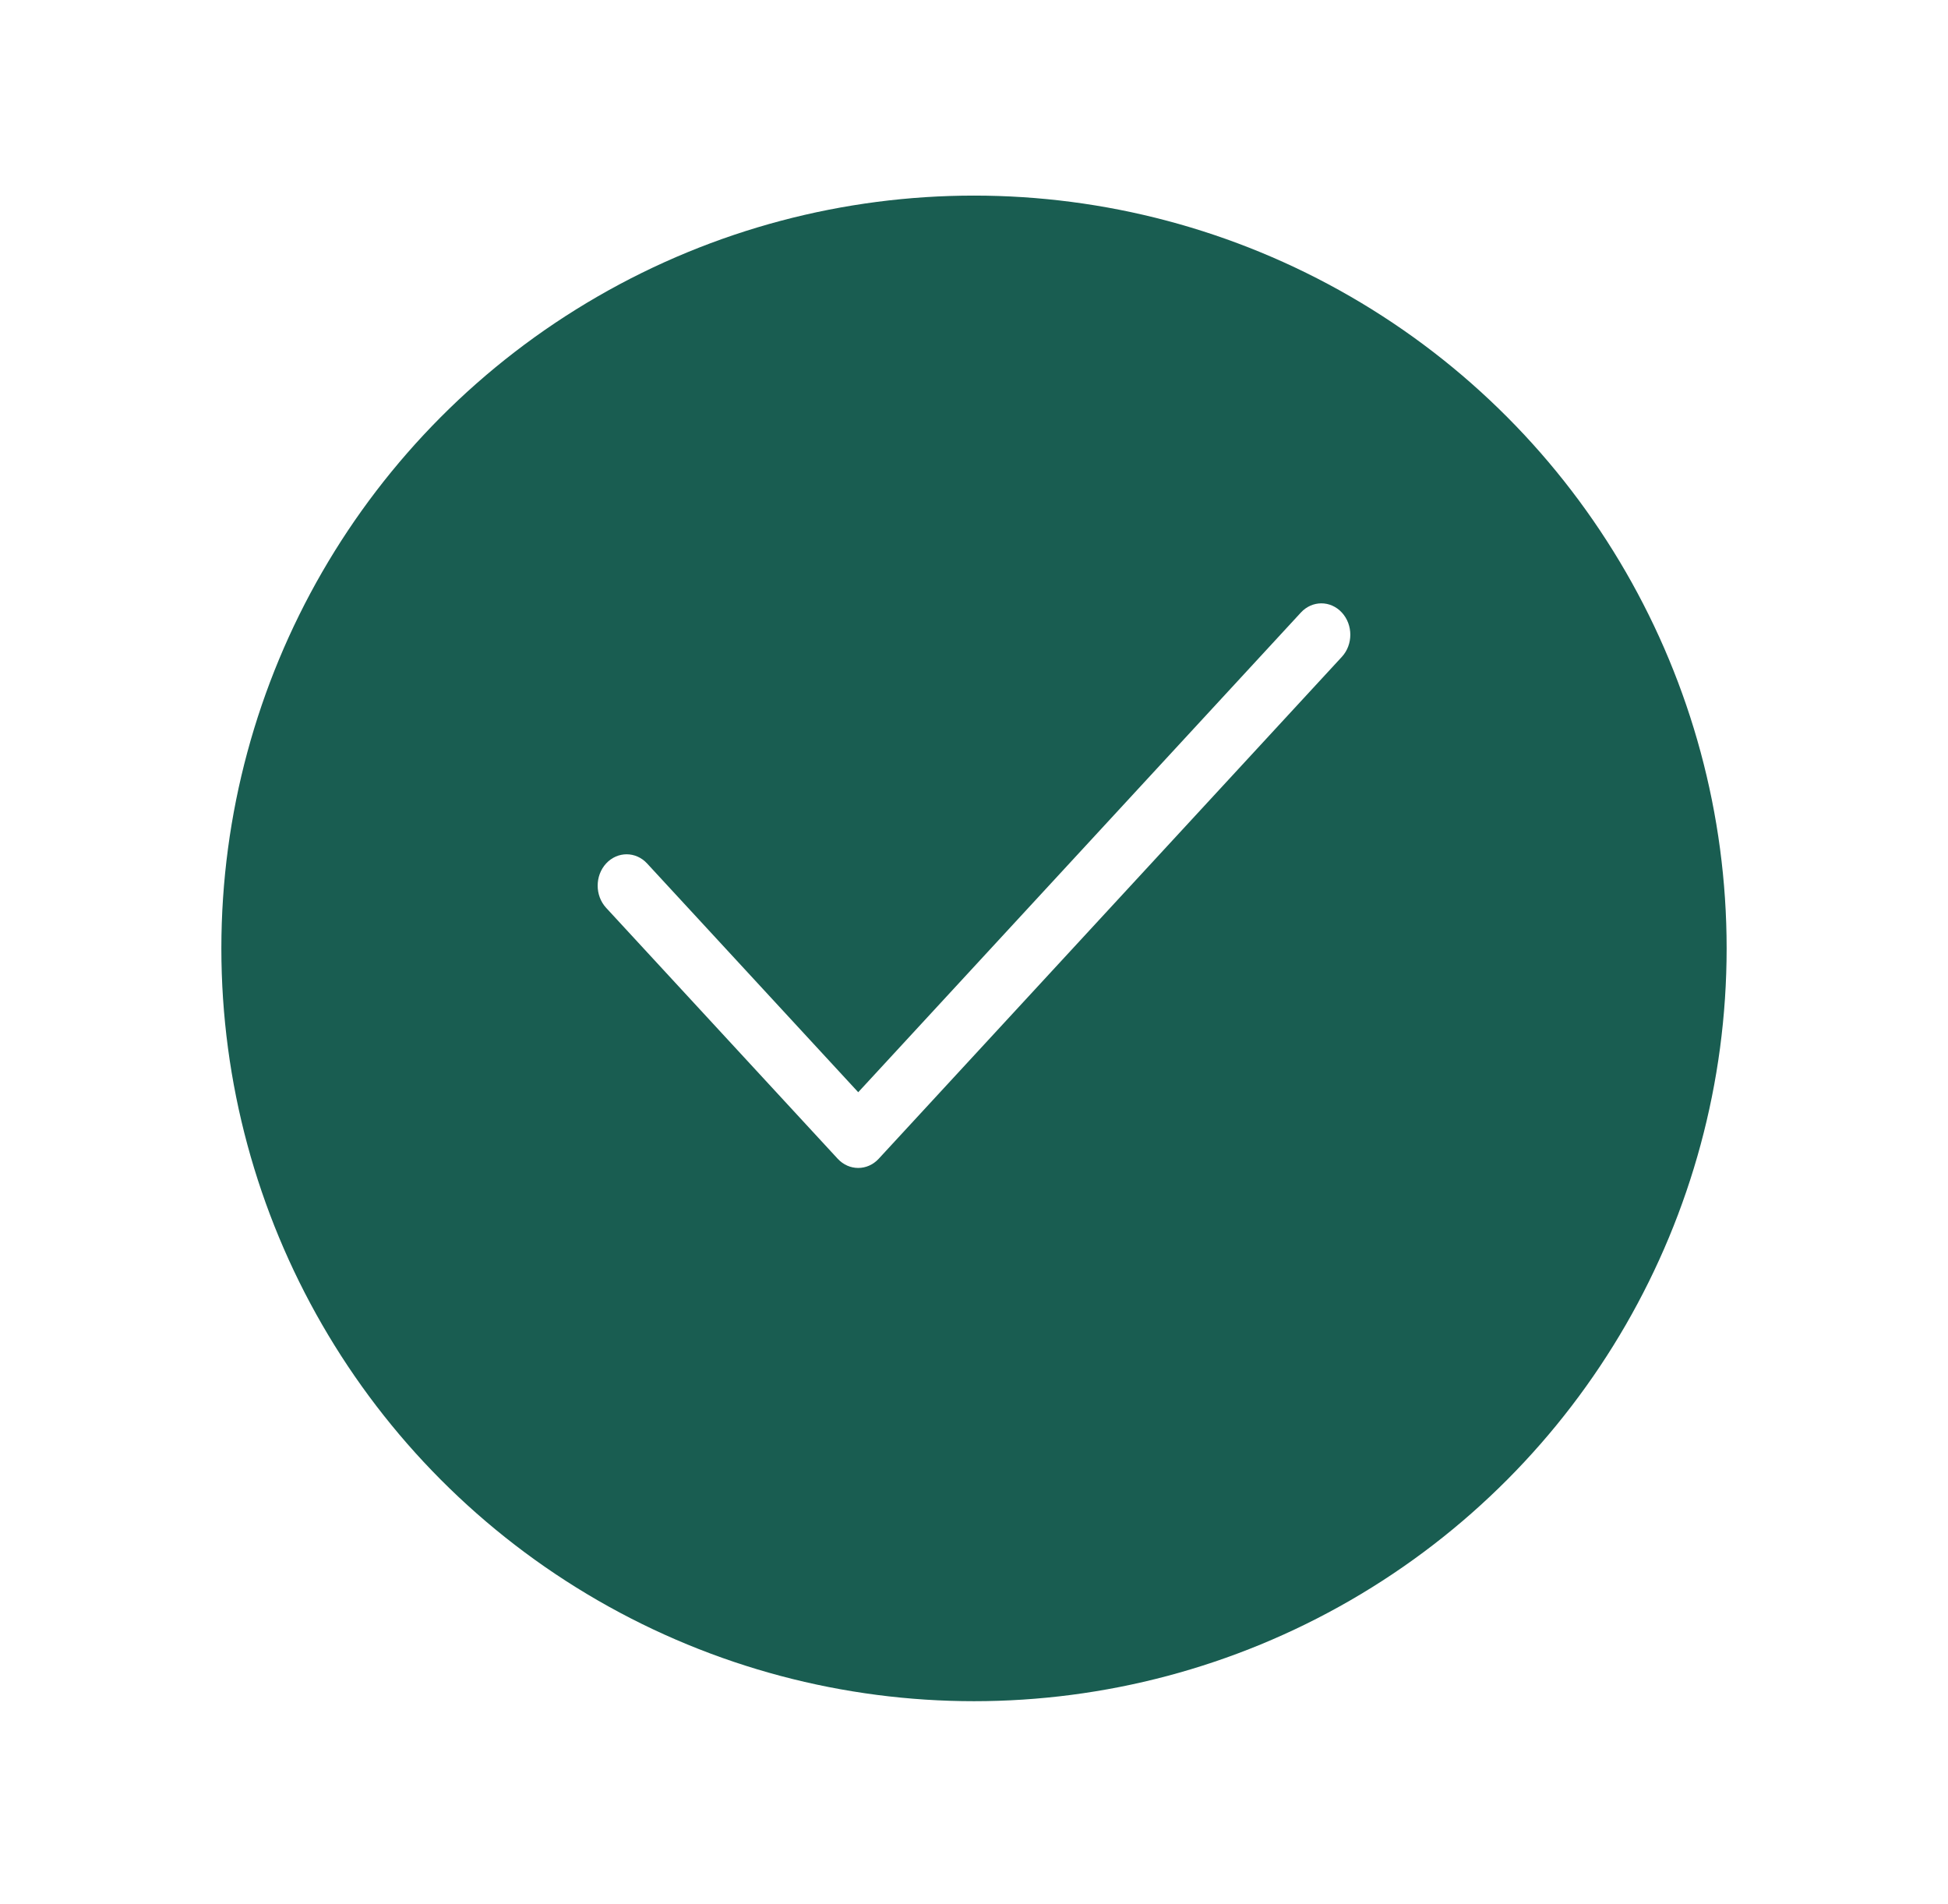 <svg width="44" height="43" viewBox="0 0 44 43" fill="none" xmlns="http://www.w3.org/2000/svg">
<g filter="url(#filter0_d_11_246)">
<circle cx="22" cy="20" r="17" fill="#195D51"/>
</g>
<path fill-rule="evenodd" clip-rule="evenodd" d="M30.308 13.832C30.564 14.109 30.564 14.558 30.308 14.834L19.847 26.168C19.592 26.444 19.178 26.444 18.922 26.168L13.691 20.501C13.436 20.224 13.436 19.776 13.691 19.499C13.947 19.223 14.361 19.223 14.616 19.499L19.385 24.665L29.384 13.832C29.639 13.556 30.053 13.556 30.308 13.832Z" fill="white"/>
<defs>
<filter id="filter0_d_11_246" x="0.75" y="0.167" width="42.5" height="42.5" filterUnits="userSpaceOnUse" color-interpolation-filters="sRGB">
<feFlood flood-opacity="0" result="BackgroundImageFix"/>
<feColorMatrix in="SourceAlpha" type="matrix" values="0 0 0 0 0 0 0 0 0 0 0 0 0 0 0 0 0 0 127 0" result="hardAlpha"/>
<feOffset dy="1.417"/>
<feGaussianBlur stdDeviation="2.125"/>
<feComposite in2="hardAlpha" operator="out"/>
<feColorMatrix type="matrix" values="0 0 0 0 0 0 0 0 0 0 0 0 0 0 0 0 0 0 0.3 0"/>
<feBlend mode="normal" in2="BackgroundImageFix" result="effect1_dropShadow_11_246"/>
<feBlend mode="normal" in="SourceGraphic" in2="effect1_dropShadow_11_246" result="shape"/>
</filter>
</defs>
</svg>
